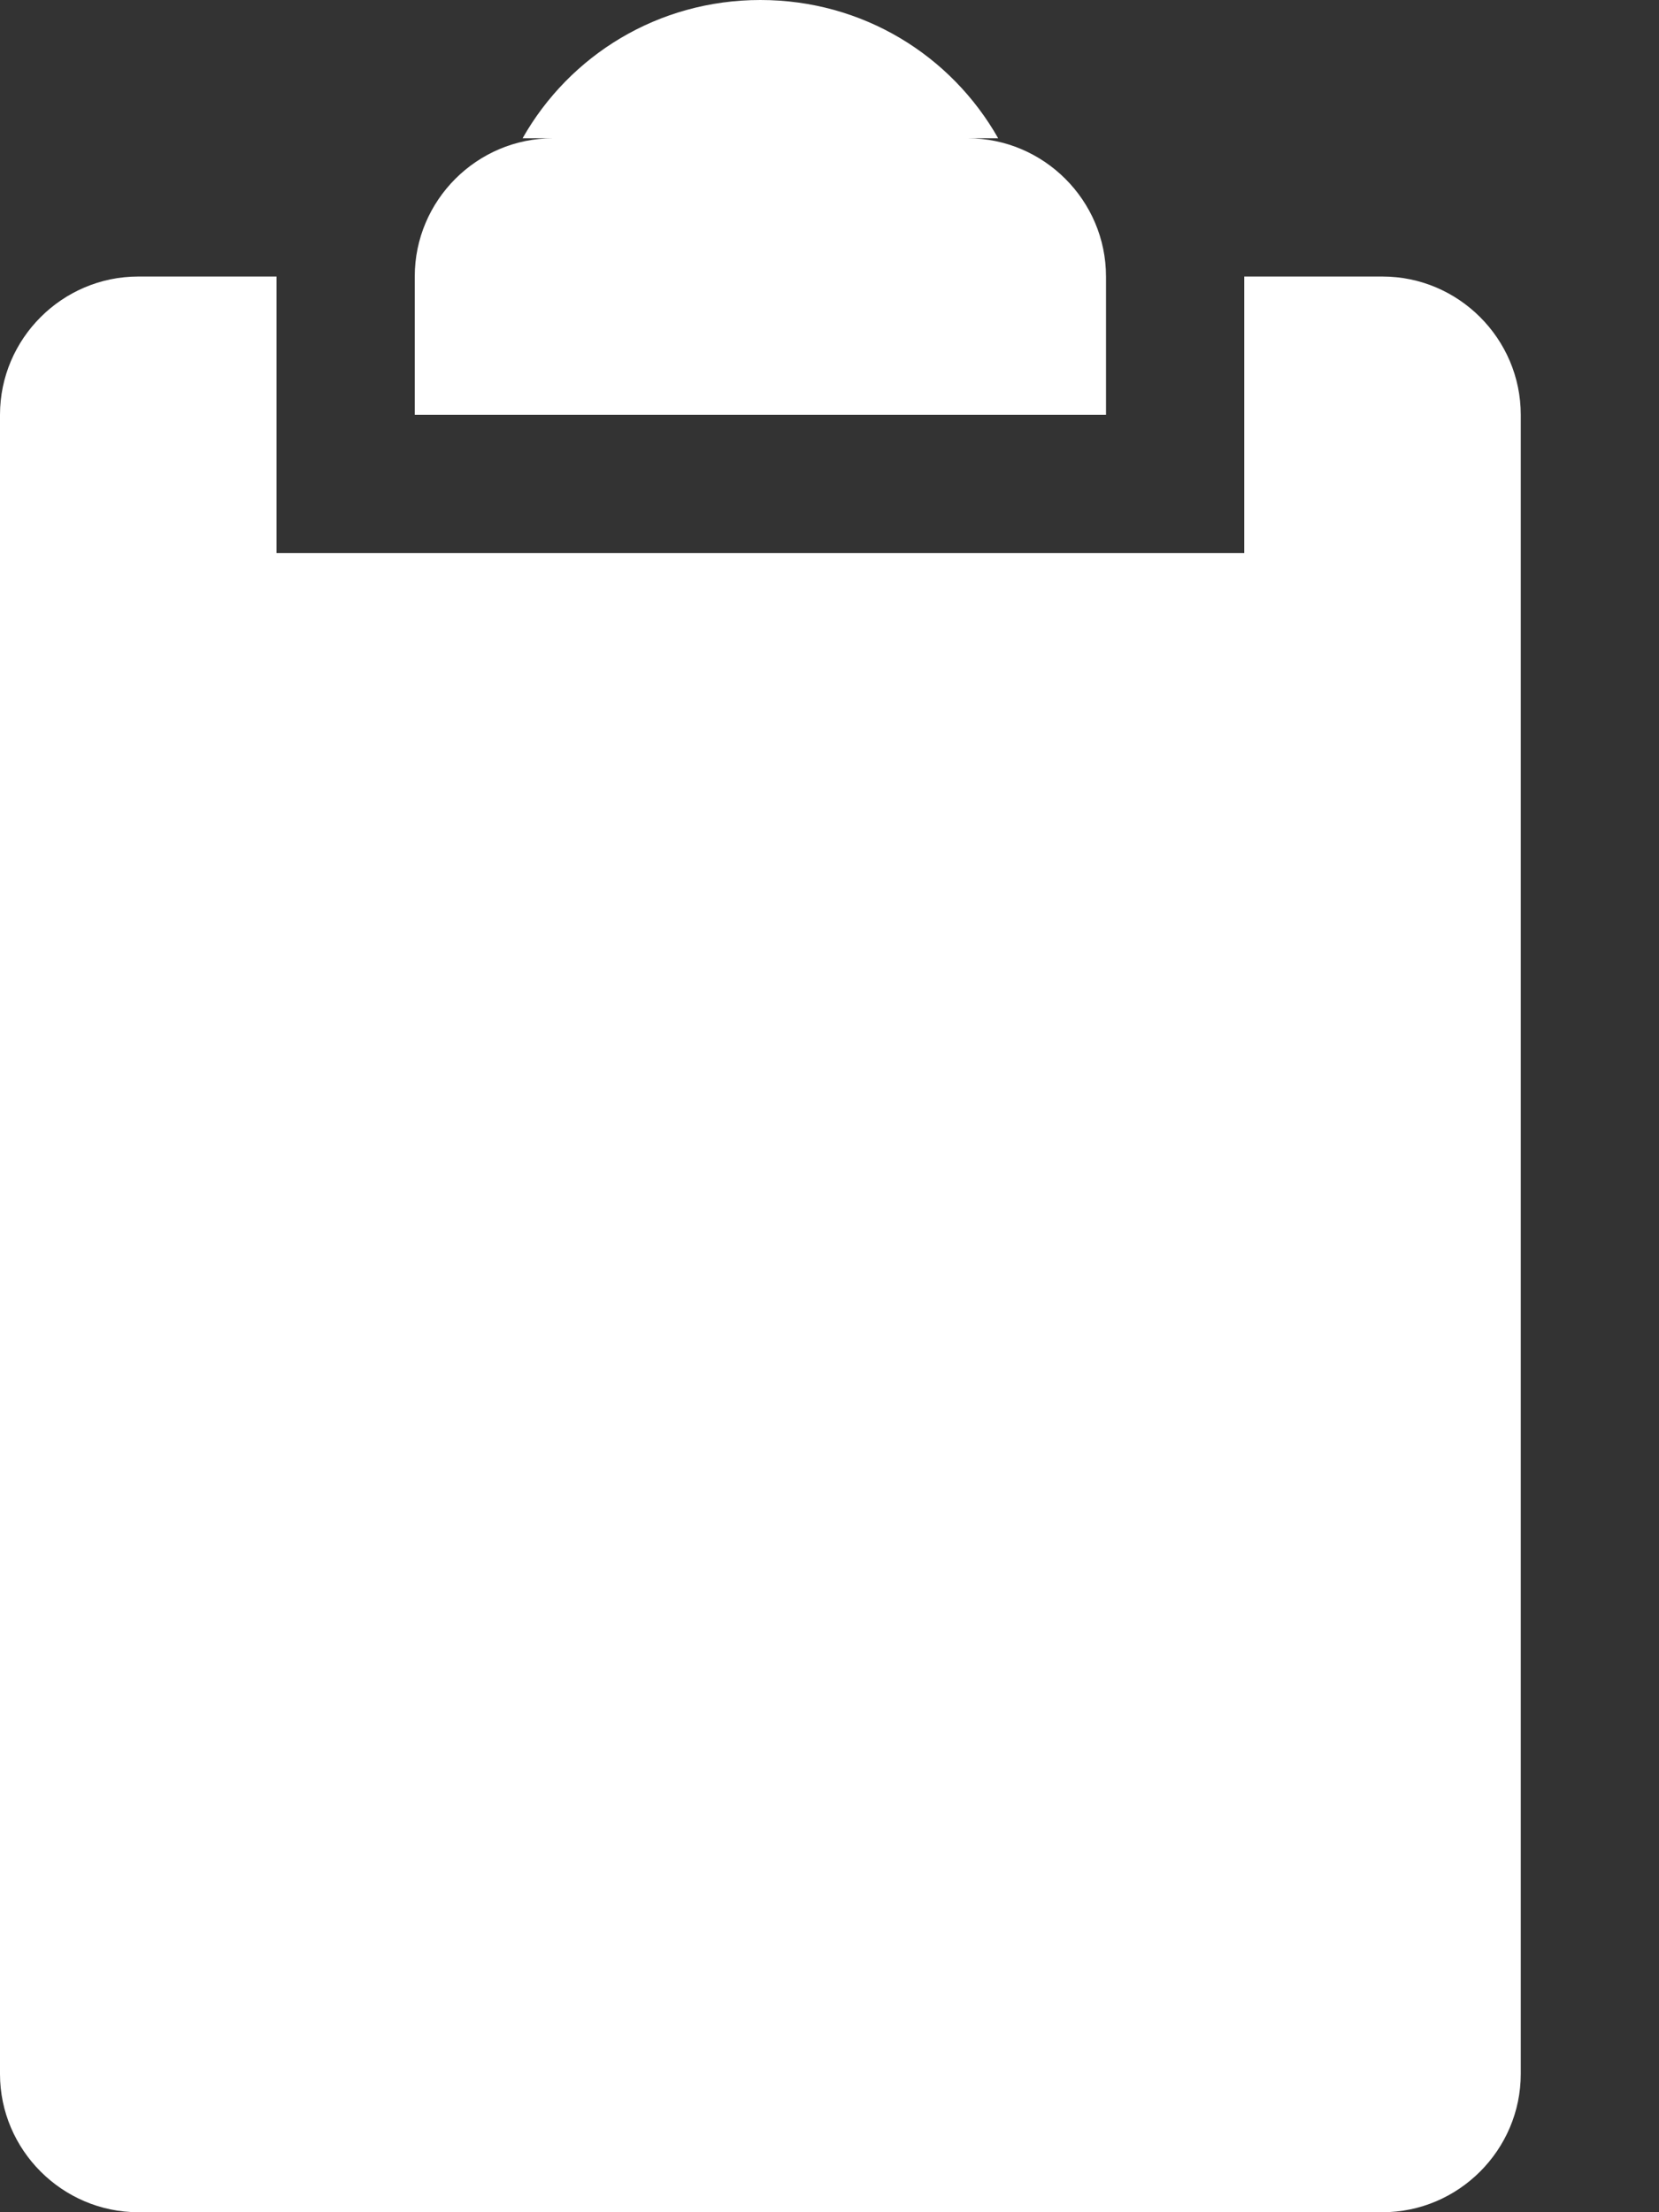 <svg width="9" height="12" viewBox="0 0 9 12" fill="none" xmlns="http://www.w3.org/2000/svg">
<rect x="0" y="0" width="9" height="12" fill="#333333" stroke="none"/>
<path fill-rule="evenodd" clip-rule="evenodd" d="M6 1.5C6 1.087 5.662 0.75 5.25 0.75H5.415C5.16 0.3 4.68 0 4.125 0C3.57 0 3.09 0.3 2.835 0.75H3C2.587 0.75 2.25 1.087 2.25 1.5V2.25H6V1.5ZM7.5 1.5H6.75V3H1.5V1.5H0.75C0.338 1.5 0 1.837 0 2.25V11.25C0 11.662 0.338 12 0.75 12H7.5C7.912 12 8.25 11.662 8.25 11.25V2.25C8.25 1.837 7.912 1.5 7.5 1.5Z" fill="white"/>
</svg>
